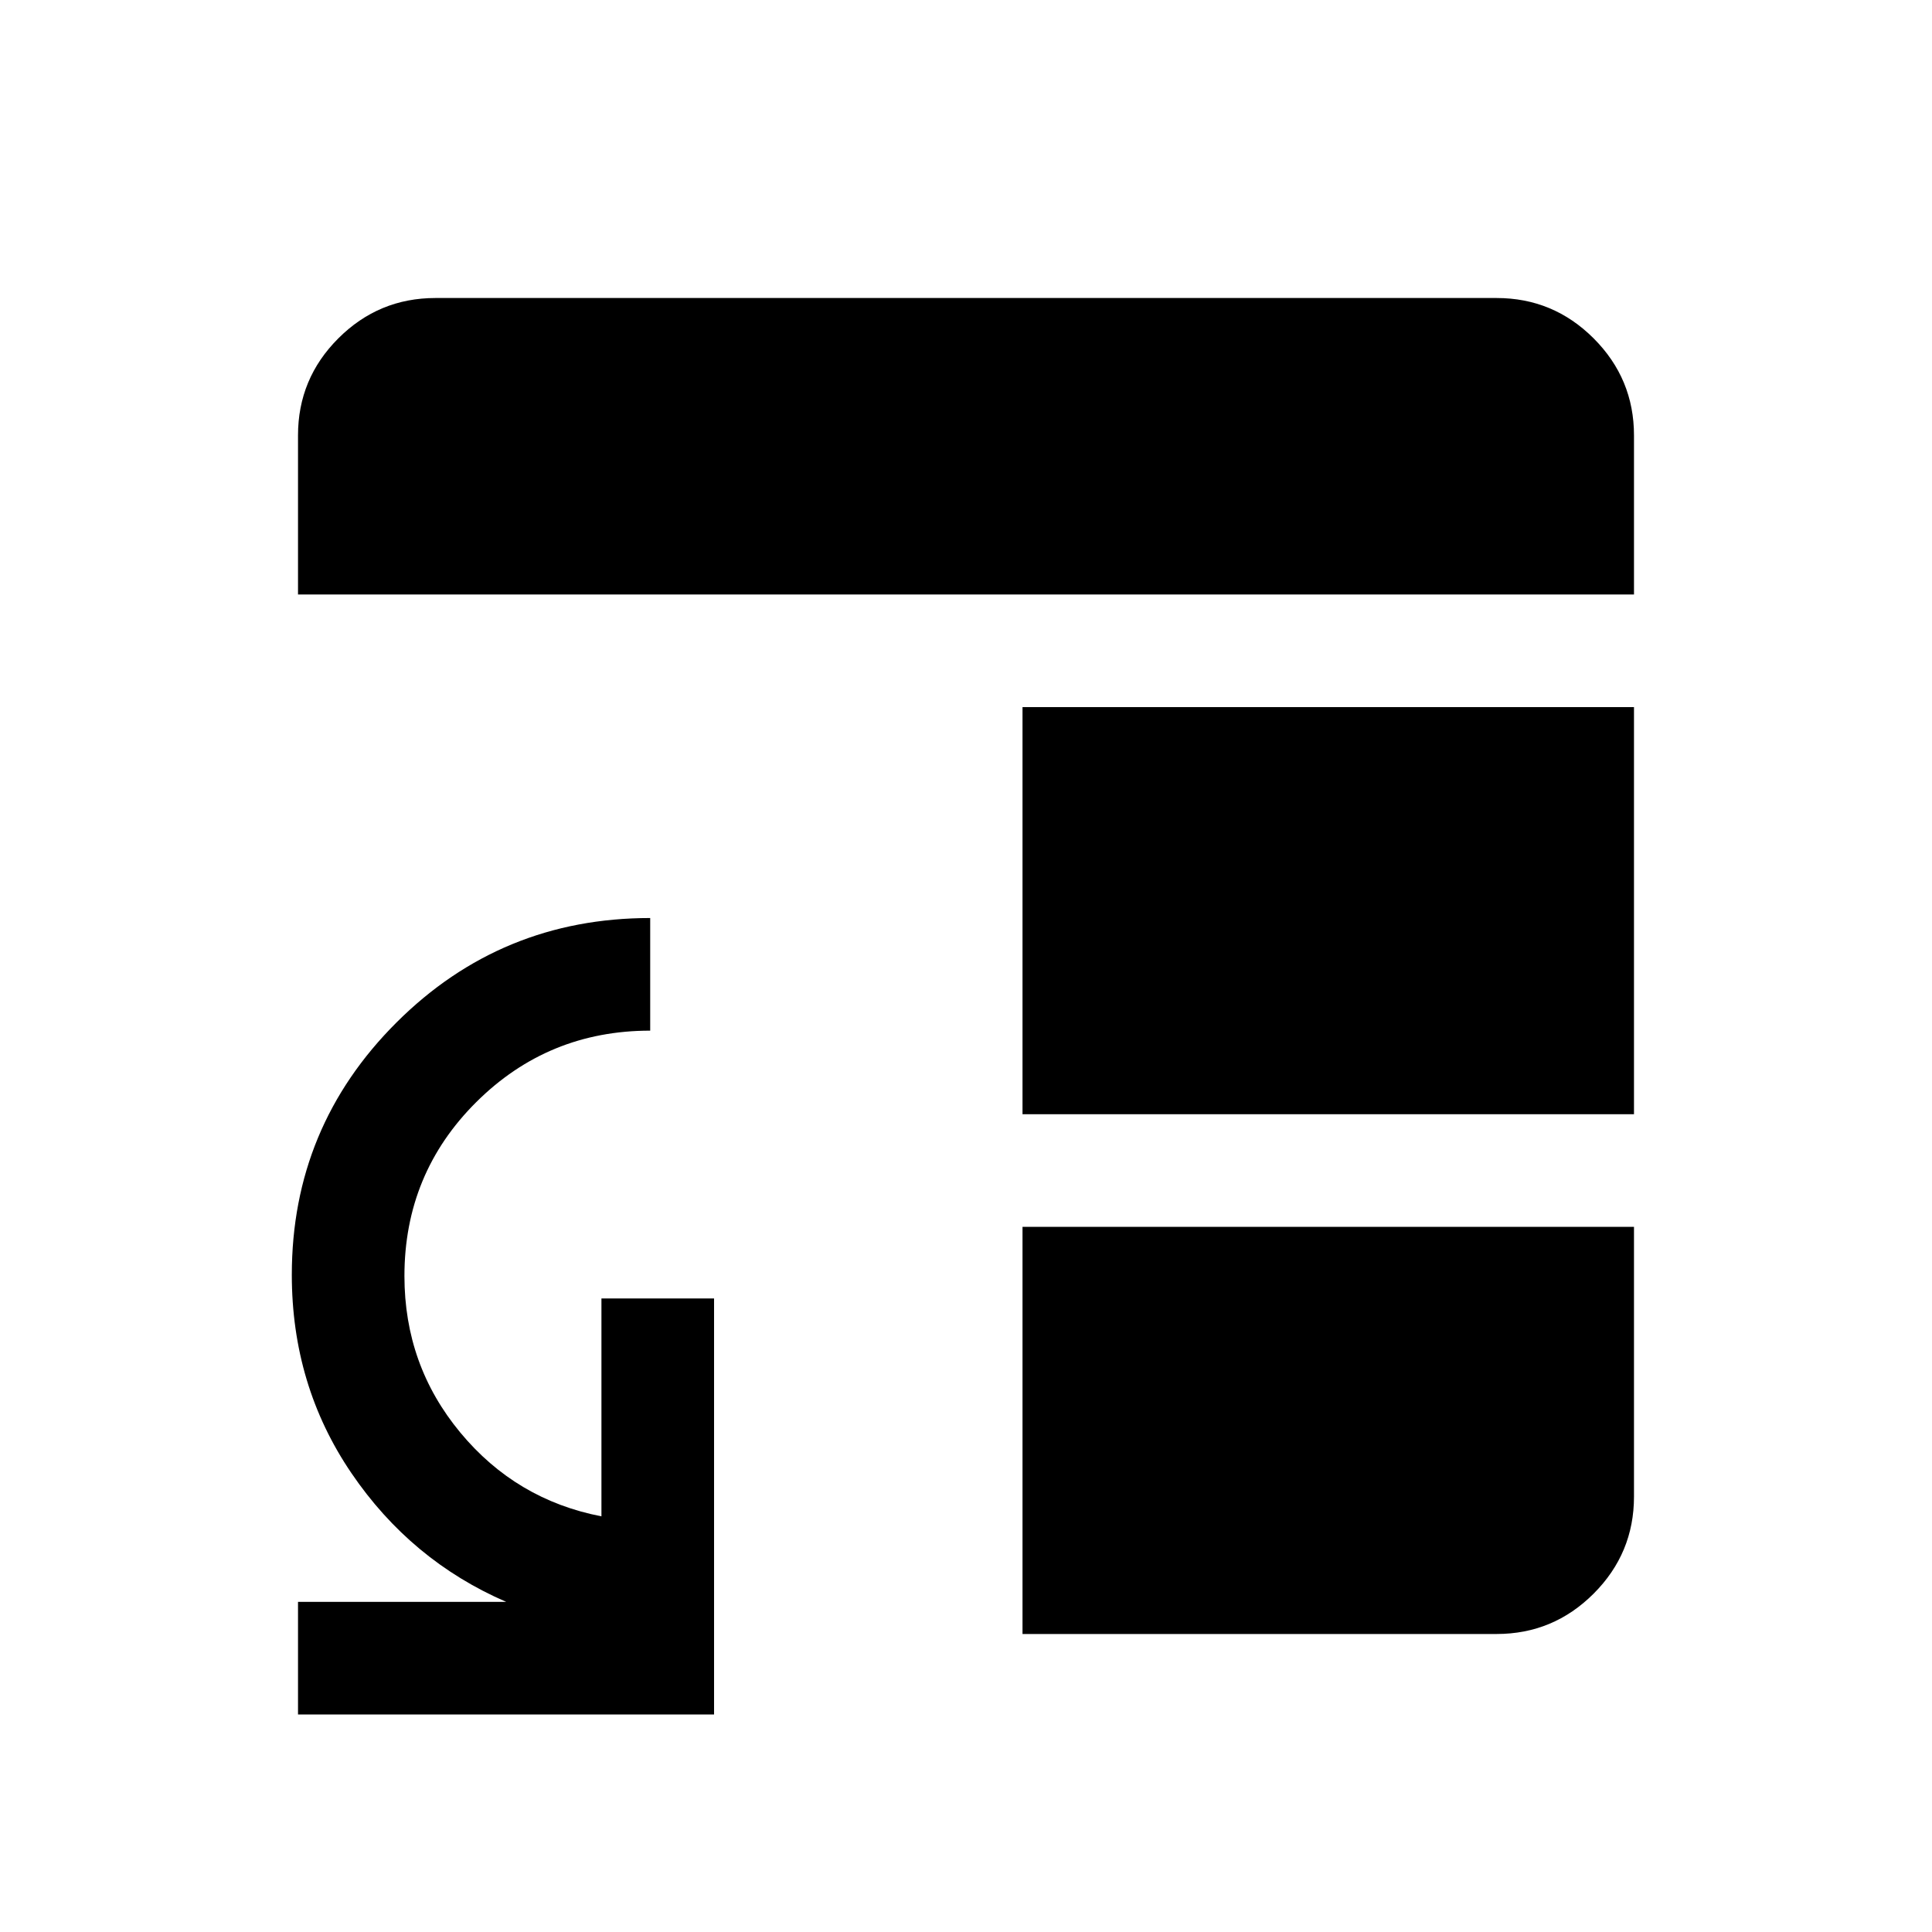<svg xmlns="http://www.w3.org/2000/svg" height="24" viewBox="0 -960 960 960" width="24"><path d="M508.08-350.39h303.84v134.04q0 28.16-20.05 48.22-20.06 20.05-48.22 20.05H508.08v-202.31Zm0-55.96v-202.3h303.84v202.3H508.08Zm-360-258.26v-79.08q0-28.17 20.05-48.2 20.06-20.03 48.22-20.03h527.3q28.16 0 48.22 20.05 20.05 20.06 20.05 48.22v79.04H148.08Zm0 556.53v-55.96h103.46q-47.38-20.5-76.96-64.03Q145-271.6 145-326.57q0-73.46 52.02-125.37 52.02-51.9 126.06-51.9v55.96q-50.73 0-86.43 35.51-35.69 35.52-35.69 86.43 0 44.27 27.73 77.73 27.72 33.45 70.16 41.67v-108.27h55.96v206.73H148.08Z"/></svg>